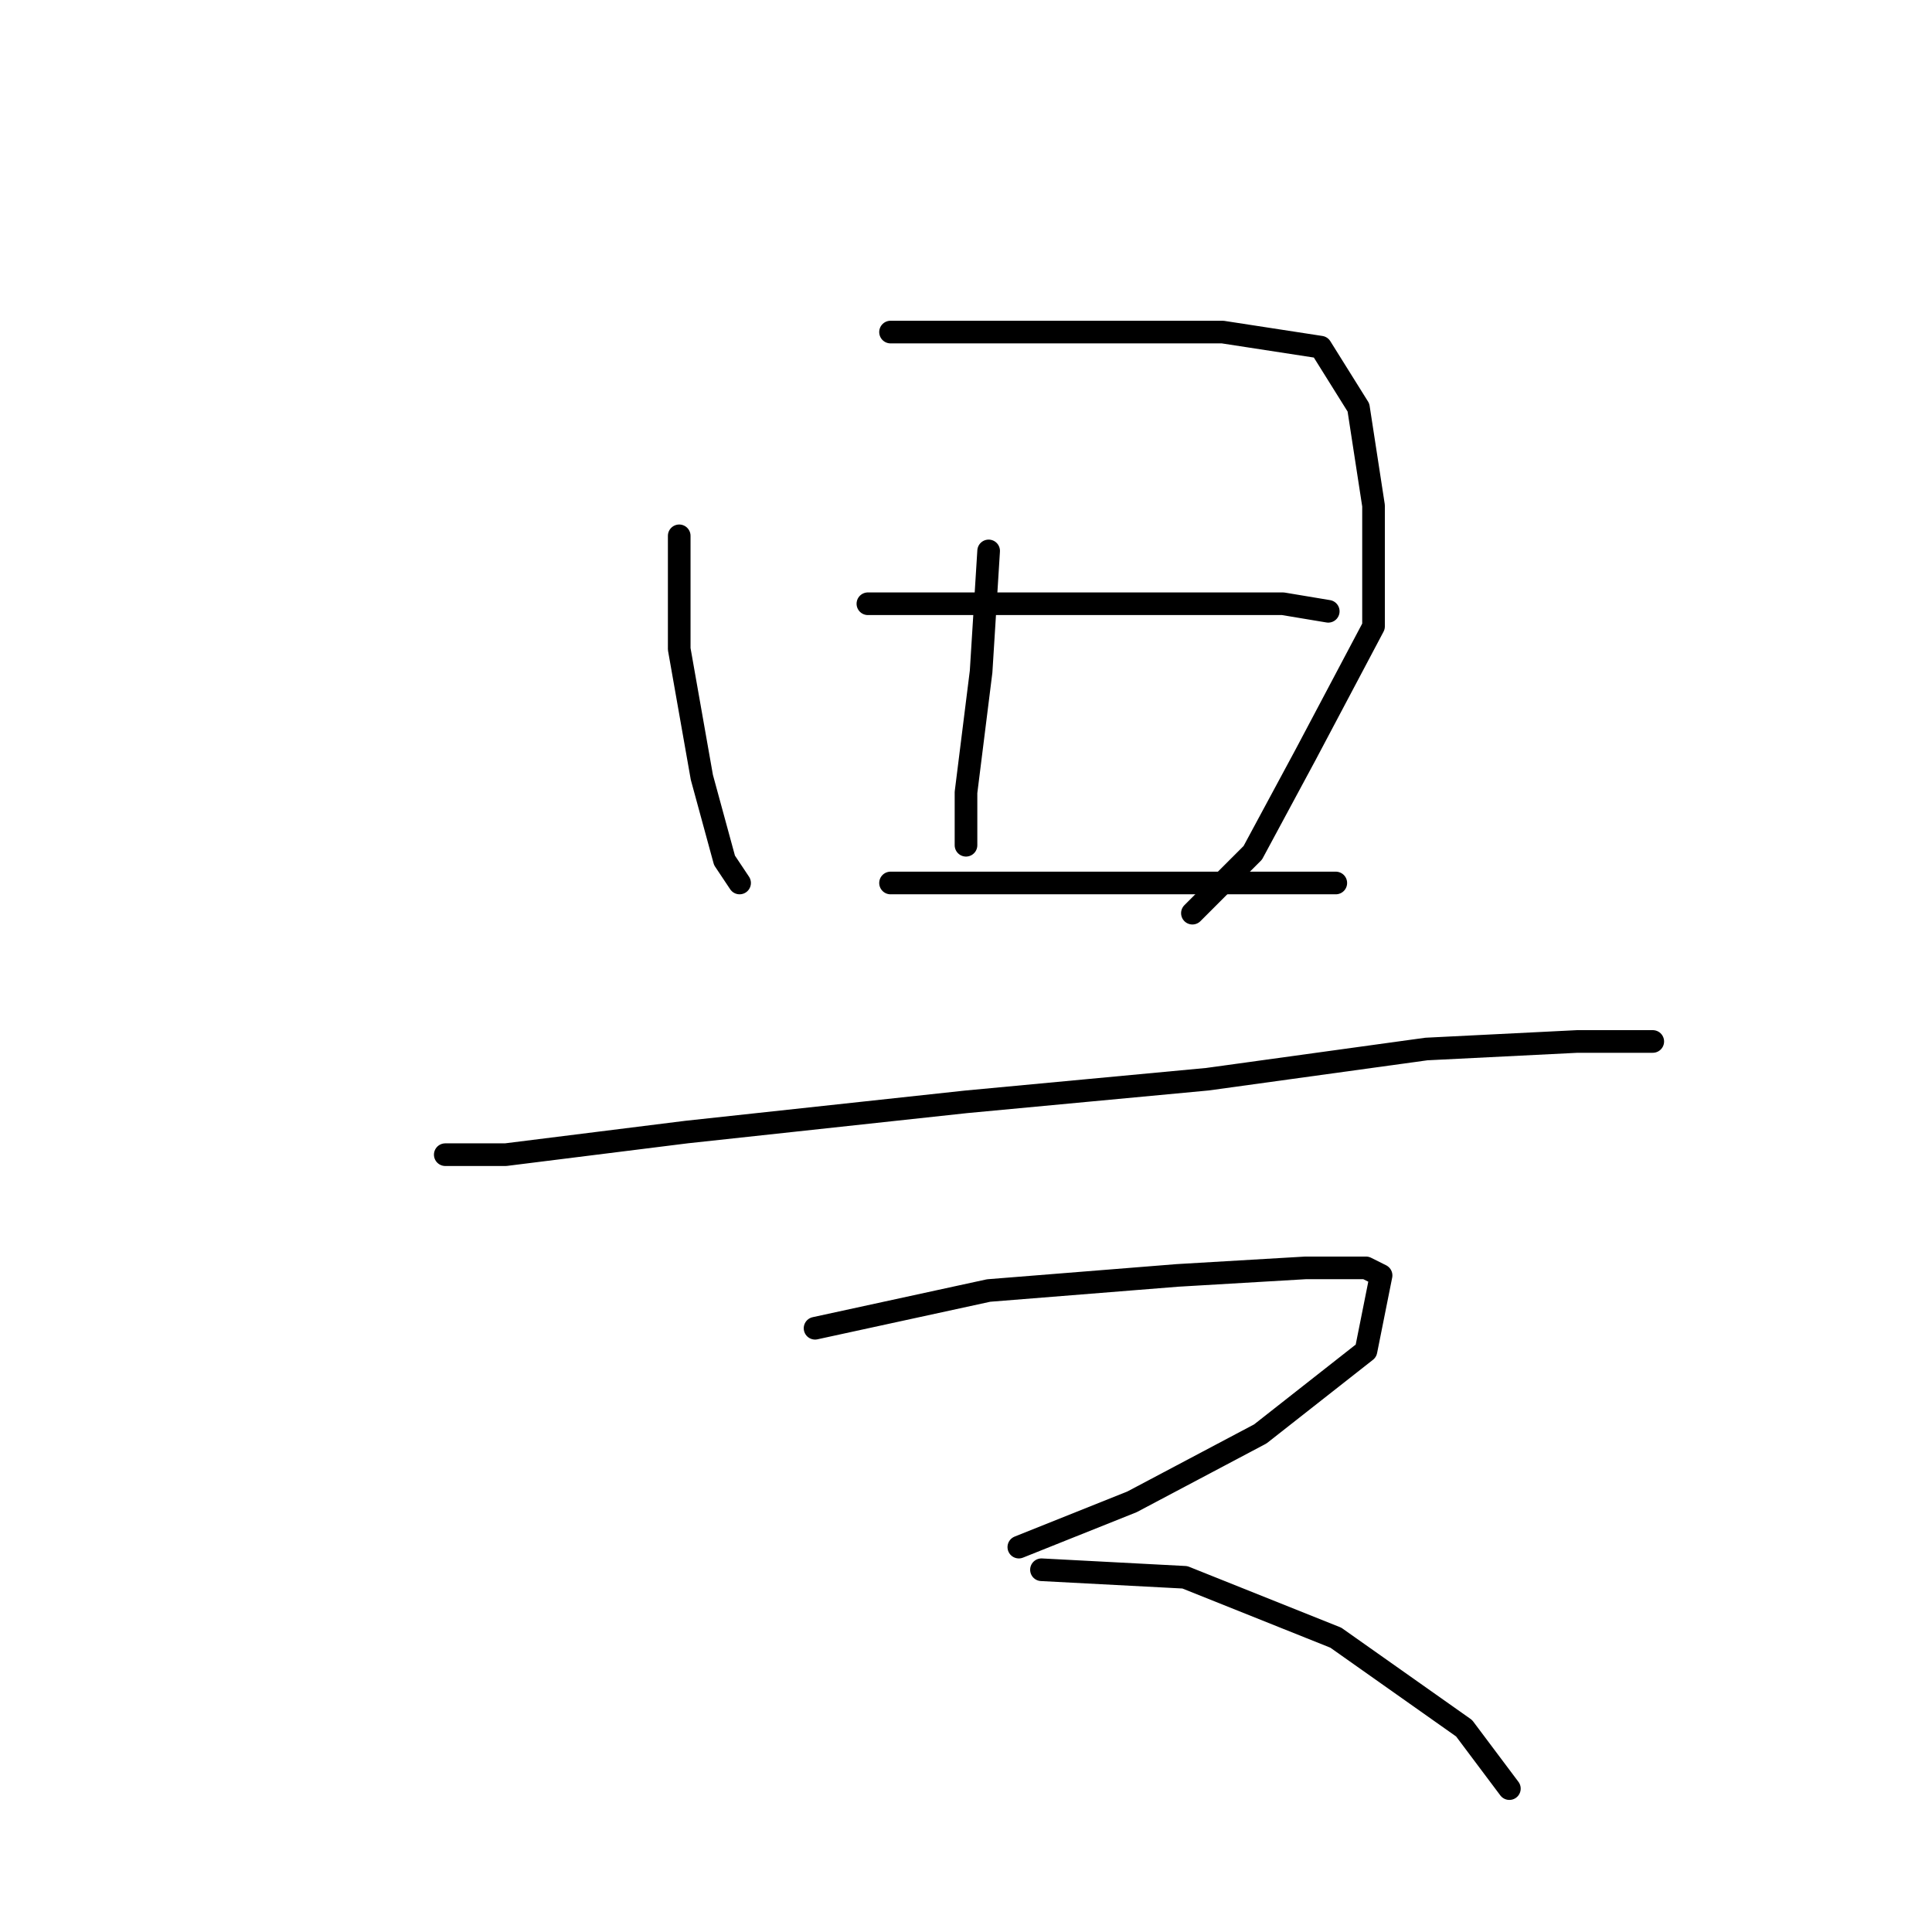 <?xml version="1.0" standalone="no"?>
    <svg width="256" height="256" xmlns="http://www.w3.org/2000/svg" version="1.1">
    <polyline stroke="black" stroke-width="3" stroke-linecap="round" fill="transparent" stroke-linejoin="round" points="90 71 90 86 93 103 96 114 98 117 98 117 " />
        <polyline stroke="black" stroke-width="3" stroke-linecap="round" fill="transparent" stroke-linejoin="round" points="118 44 141 44 162 44 175 46 180 54 182 67 182 83 173 100 166 113 158 121 158 121 " />
        <polyline stroke="black" stroke-width="3" stroke-linecap="round" fill="transparent" stroke-linejoin="round" points="131 73 130 89 128 105 128 112 128 112 " />
        <polyline stroke="black" stroke-width="3" stroke-linecap="round" fill="transparent" stroke-linejoin="round" points="115 80 134 80 155 80 170 80 176 81 176 81 " />
        <polyline stroke="black" stroke-width="3" stroke-linecap="round" fill="transparent" stroke-linejoin="round" points="118 117 137 117 157 117 172 117 177 117 177 117 " />
        <polyline stroke="black" stroke-width="3" stroke-linecap="round" fill="transparent" stroke-linejoin="round" points="59 153 67 153 91 150 128 146 160 143 189 139 209 138 219 138 219 138 " />
        <polyline stroke="black" stroke-width="3" stroke-linecap="round" fill="transparent" stroke-linejoin="round" points="108 176 131 171 156 169 173 168 181 168 183 169 181 179 167 190 150 199 135 205 135 205 " />
        <polyline stroke="black" stroke-width="3" stroke-linecap="round" fill="transparent" stroke-linejoin="round" points="138 208 157 209 177 217 194 229 200 237 200 237 " />
        </svg>
